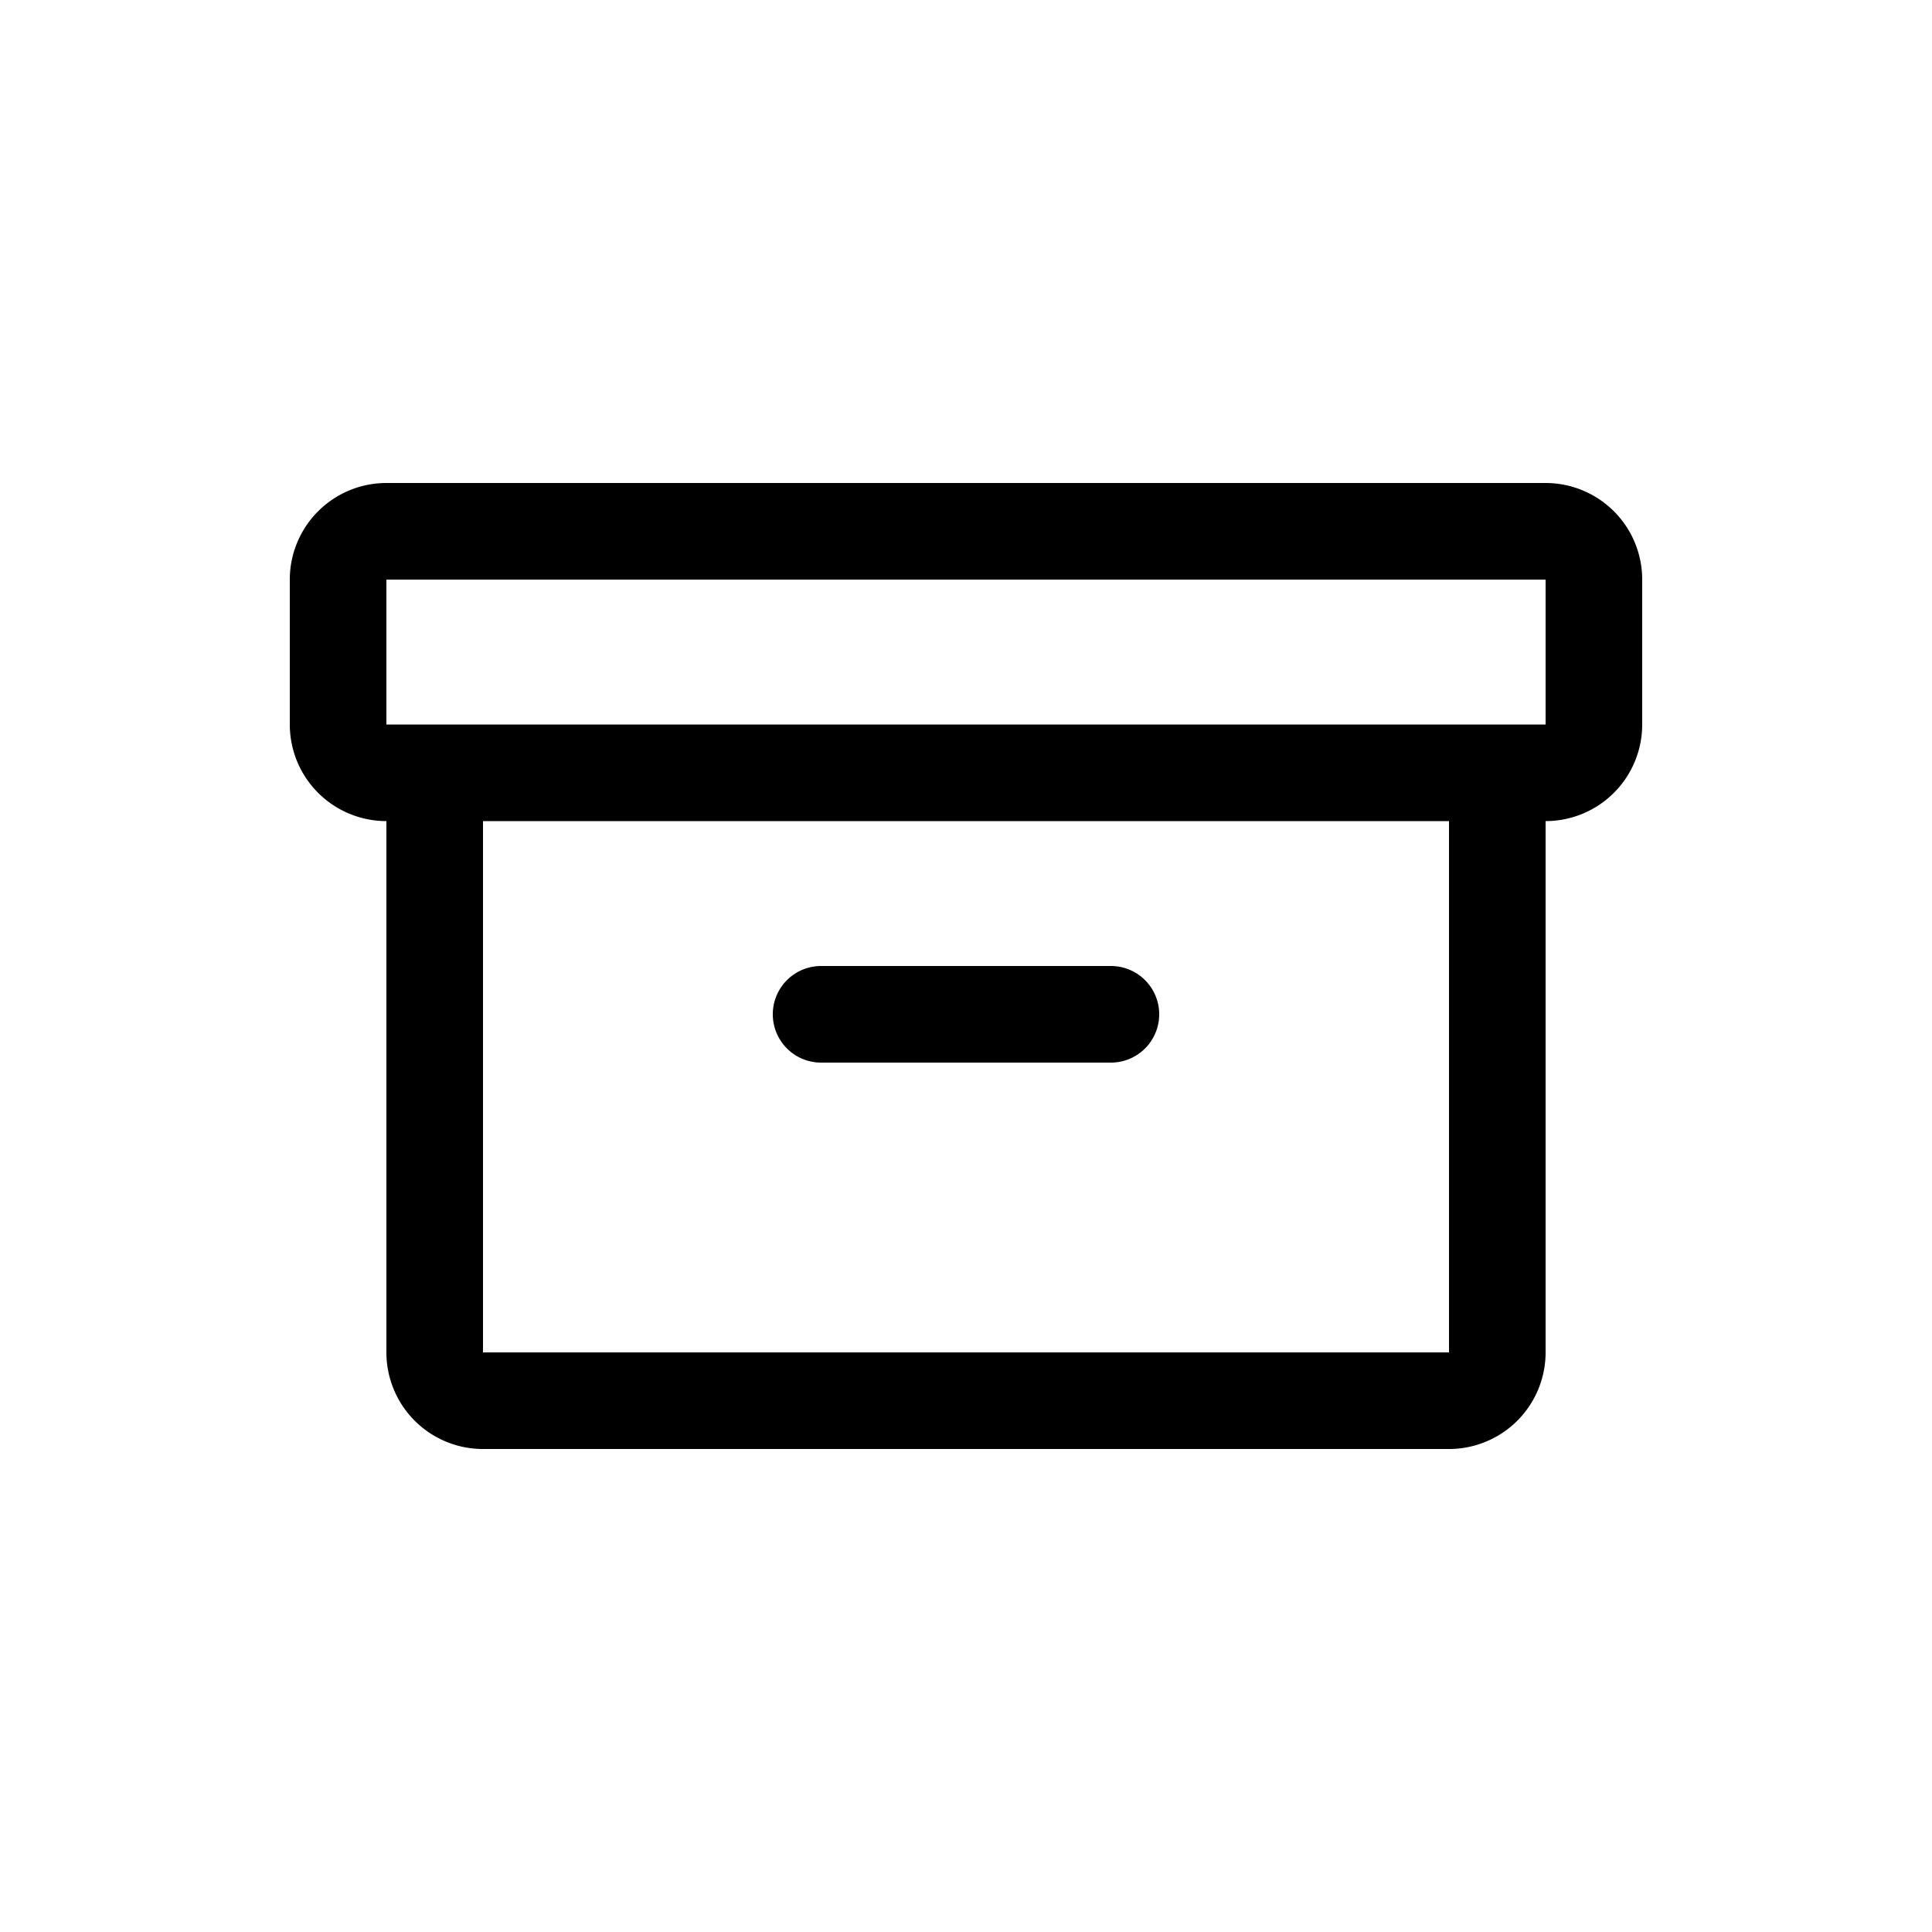 <svg xmlns="http://www.w3.org/2000/svg" viewBox="0 0 24 24" width="24" height="24"><path d="M19.2 6H4.8a1.2 1.2 0 0 0-1.2 1.2V9a1.2 1.2 0 0 0 1.2 1.2v6.6A1.2 1.2 0 0 0 6 18h12a1.2 1.2 0 0 0 1.2-1.2v-6.6A1.2 1.2 0 0 0 20.4 9V7.2A1.2 1.2 0 0 0 19.2 6M18 16.8H6v-6.6h12zM19.2 9H4.8V7.2h14.4zm-9.6 3.6a.6.6 0 0 1 .6-.6h3.6a.6.6 0 1 1 0 1.2h-3.6a.6.6 0 0 1-.6-.6"/></svg>